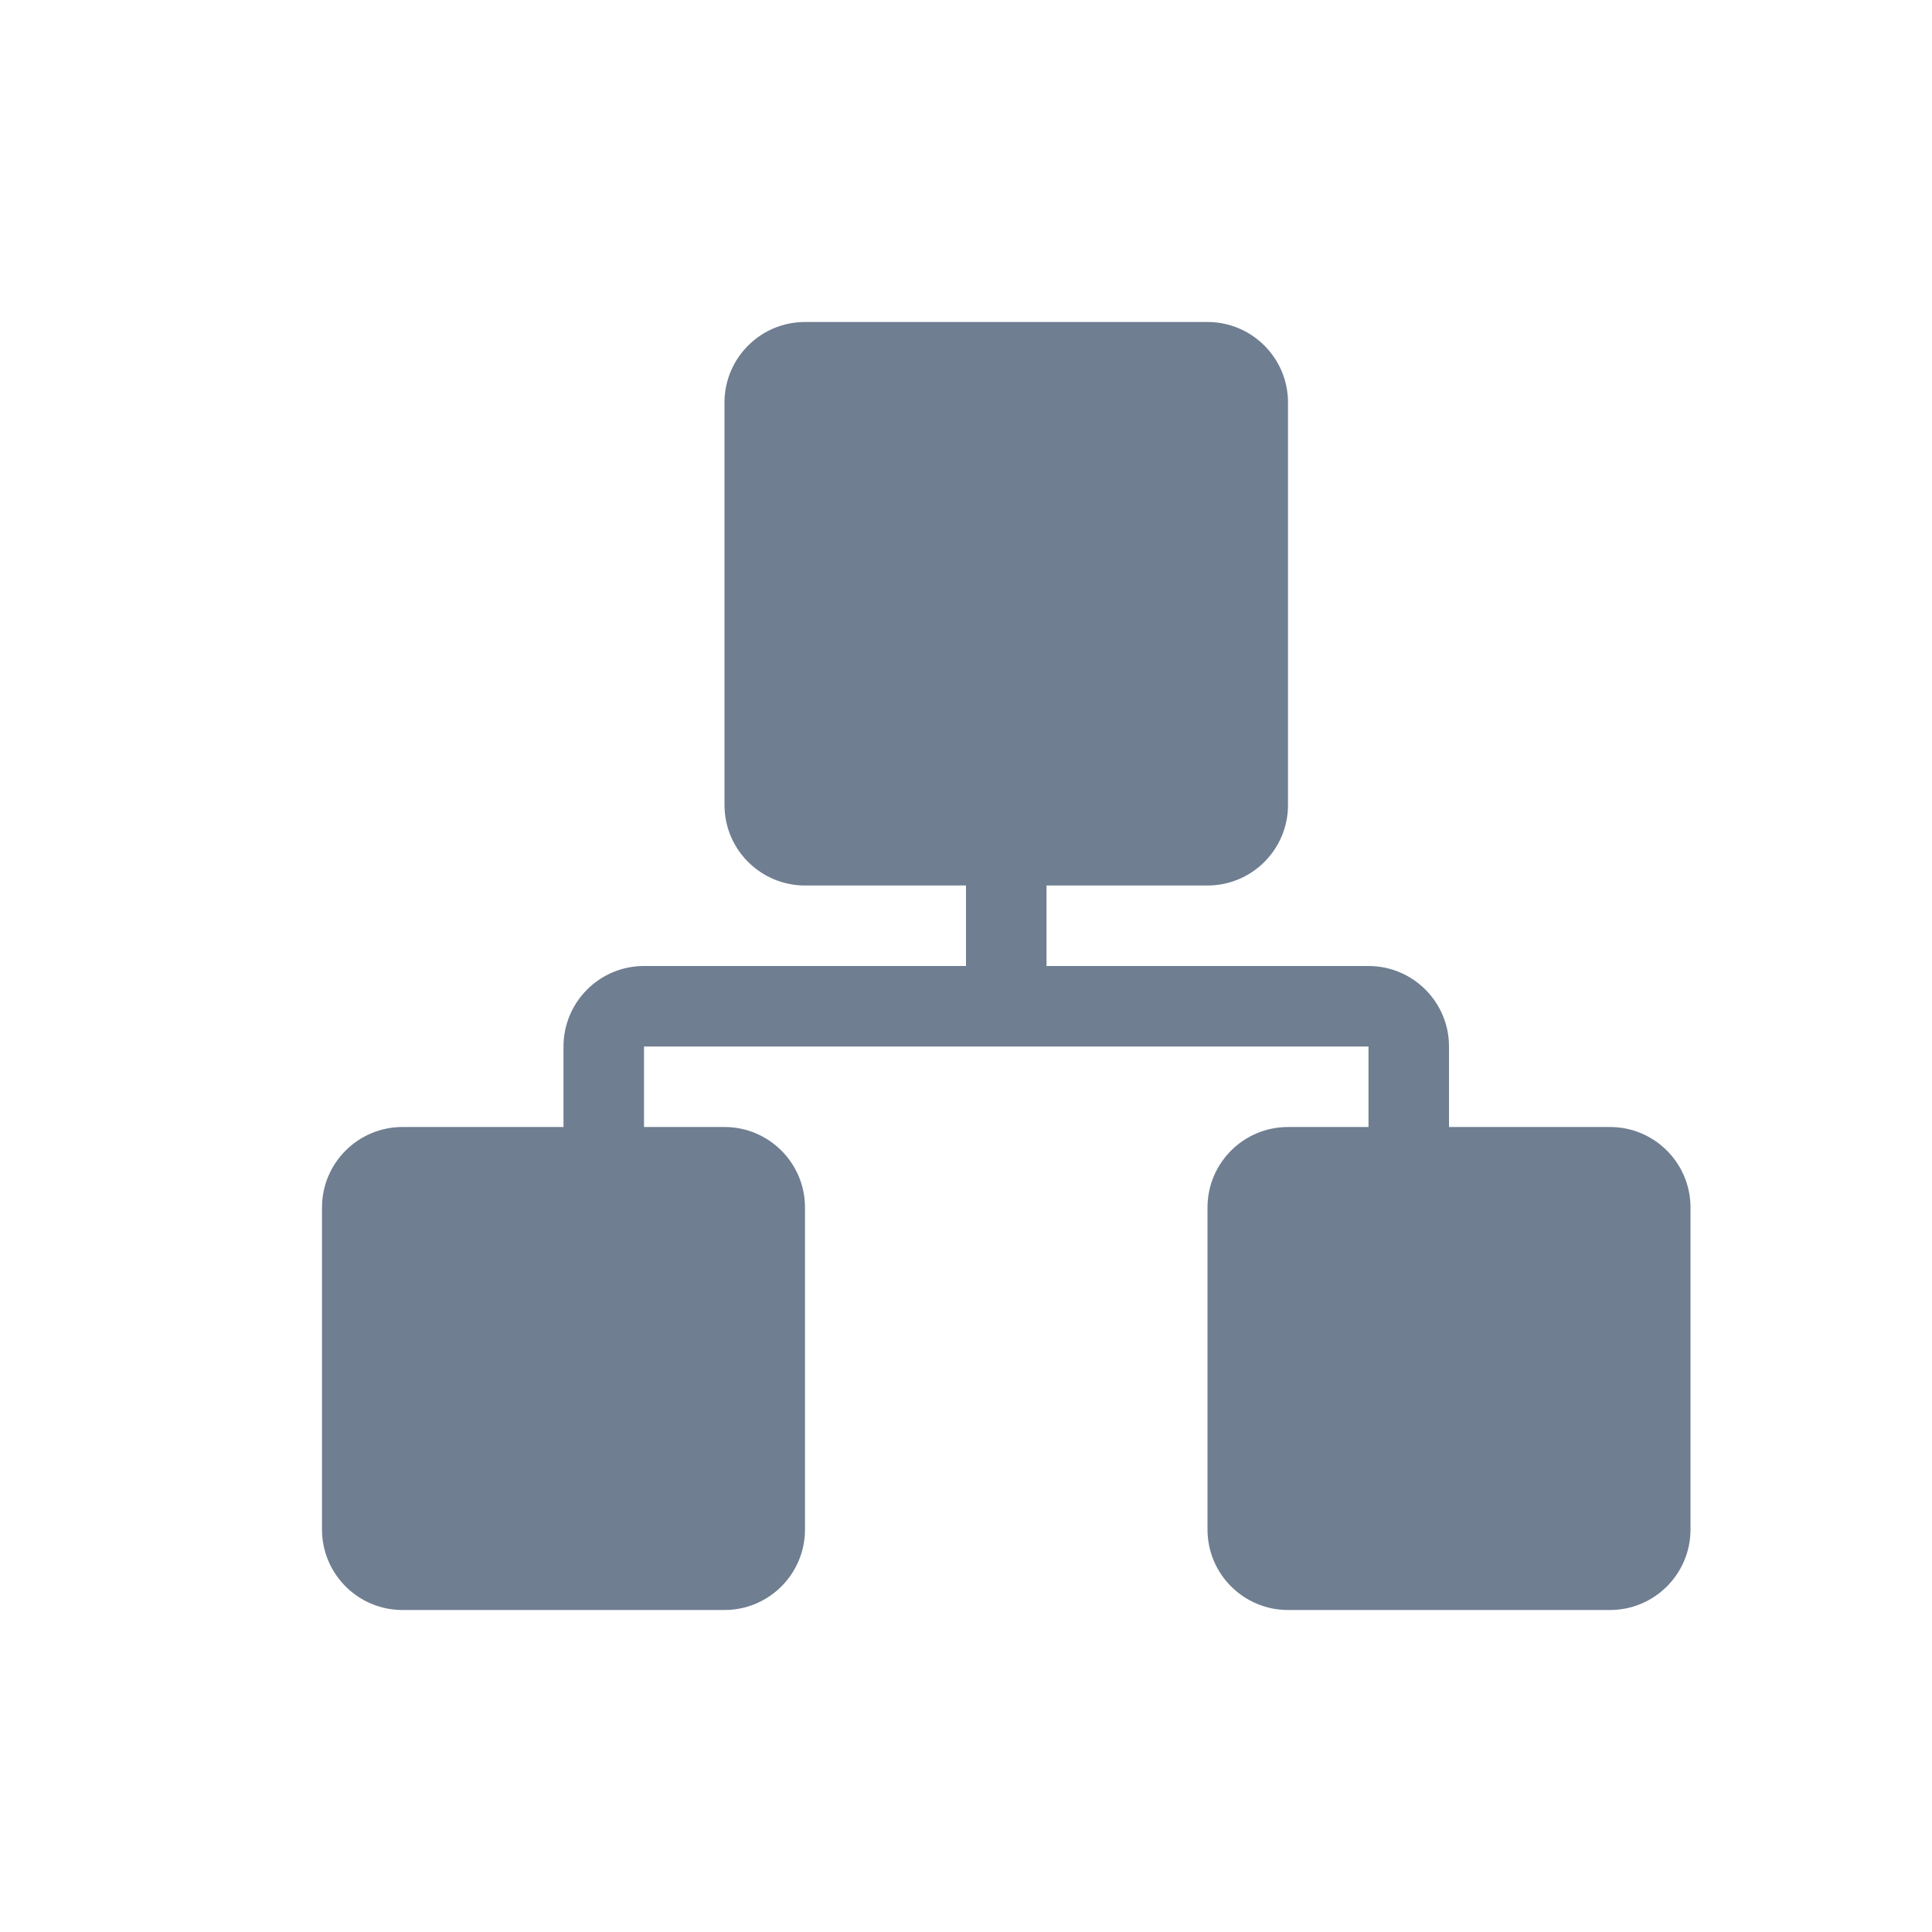 <?xml version="1.0" encoding="iso-8859-1"?>
<!-- Generator: Adobe Illustrator 21.0.0, SVG Export Plug-In . SVG Version: 6.00 Build 0)  -->
<svg version="1.1" id="&#x56FE;&#x5C42;_1" xmlns="http://www.w3.org/2000/svg" xmlns:xlink="http://www.w3.org/1999/xlink" x="0px"
	 y="0px" viewBox="0 0 24 24" style="enable-background:new 0 0 24 24;" xml:space="preserve">
<title>主形/组织</title>
<desc>Created with Sketch.</desc>
<g id="gird">
</g>
<path id="Combined-Shape" style="fill:#6F7E91;" d="M12,12v-1h-2c-0.552,0-1-0.448-1-1V5c0-0.552,0.448-1,1-1h5c0.552,0,1,0.448,1,1
	v5c0,0.552-0.448,1-1,1h-2v1h4c0.552,0,1,0.448,1,1v1h2c0.552,0,1,0.448,1,1v4c0,0.552-0.448,1-1,1h-4c-0.552,0-1-0.448-1-1v-4
	c0-0.552,0.448-1,1-1h1v-1H8v1h1c0.552,0,1,0.448,1,1v4c0,0.552-0.448,1-1,1H5c-0.552,0-1-0.448-1-1v-4c0-0.552,0.448-1,1-1h2v-1
	c0-0.552,0.448-1,1-1H12z"/>
</svg>

